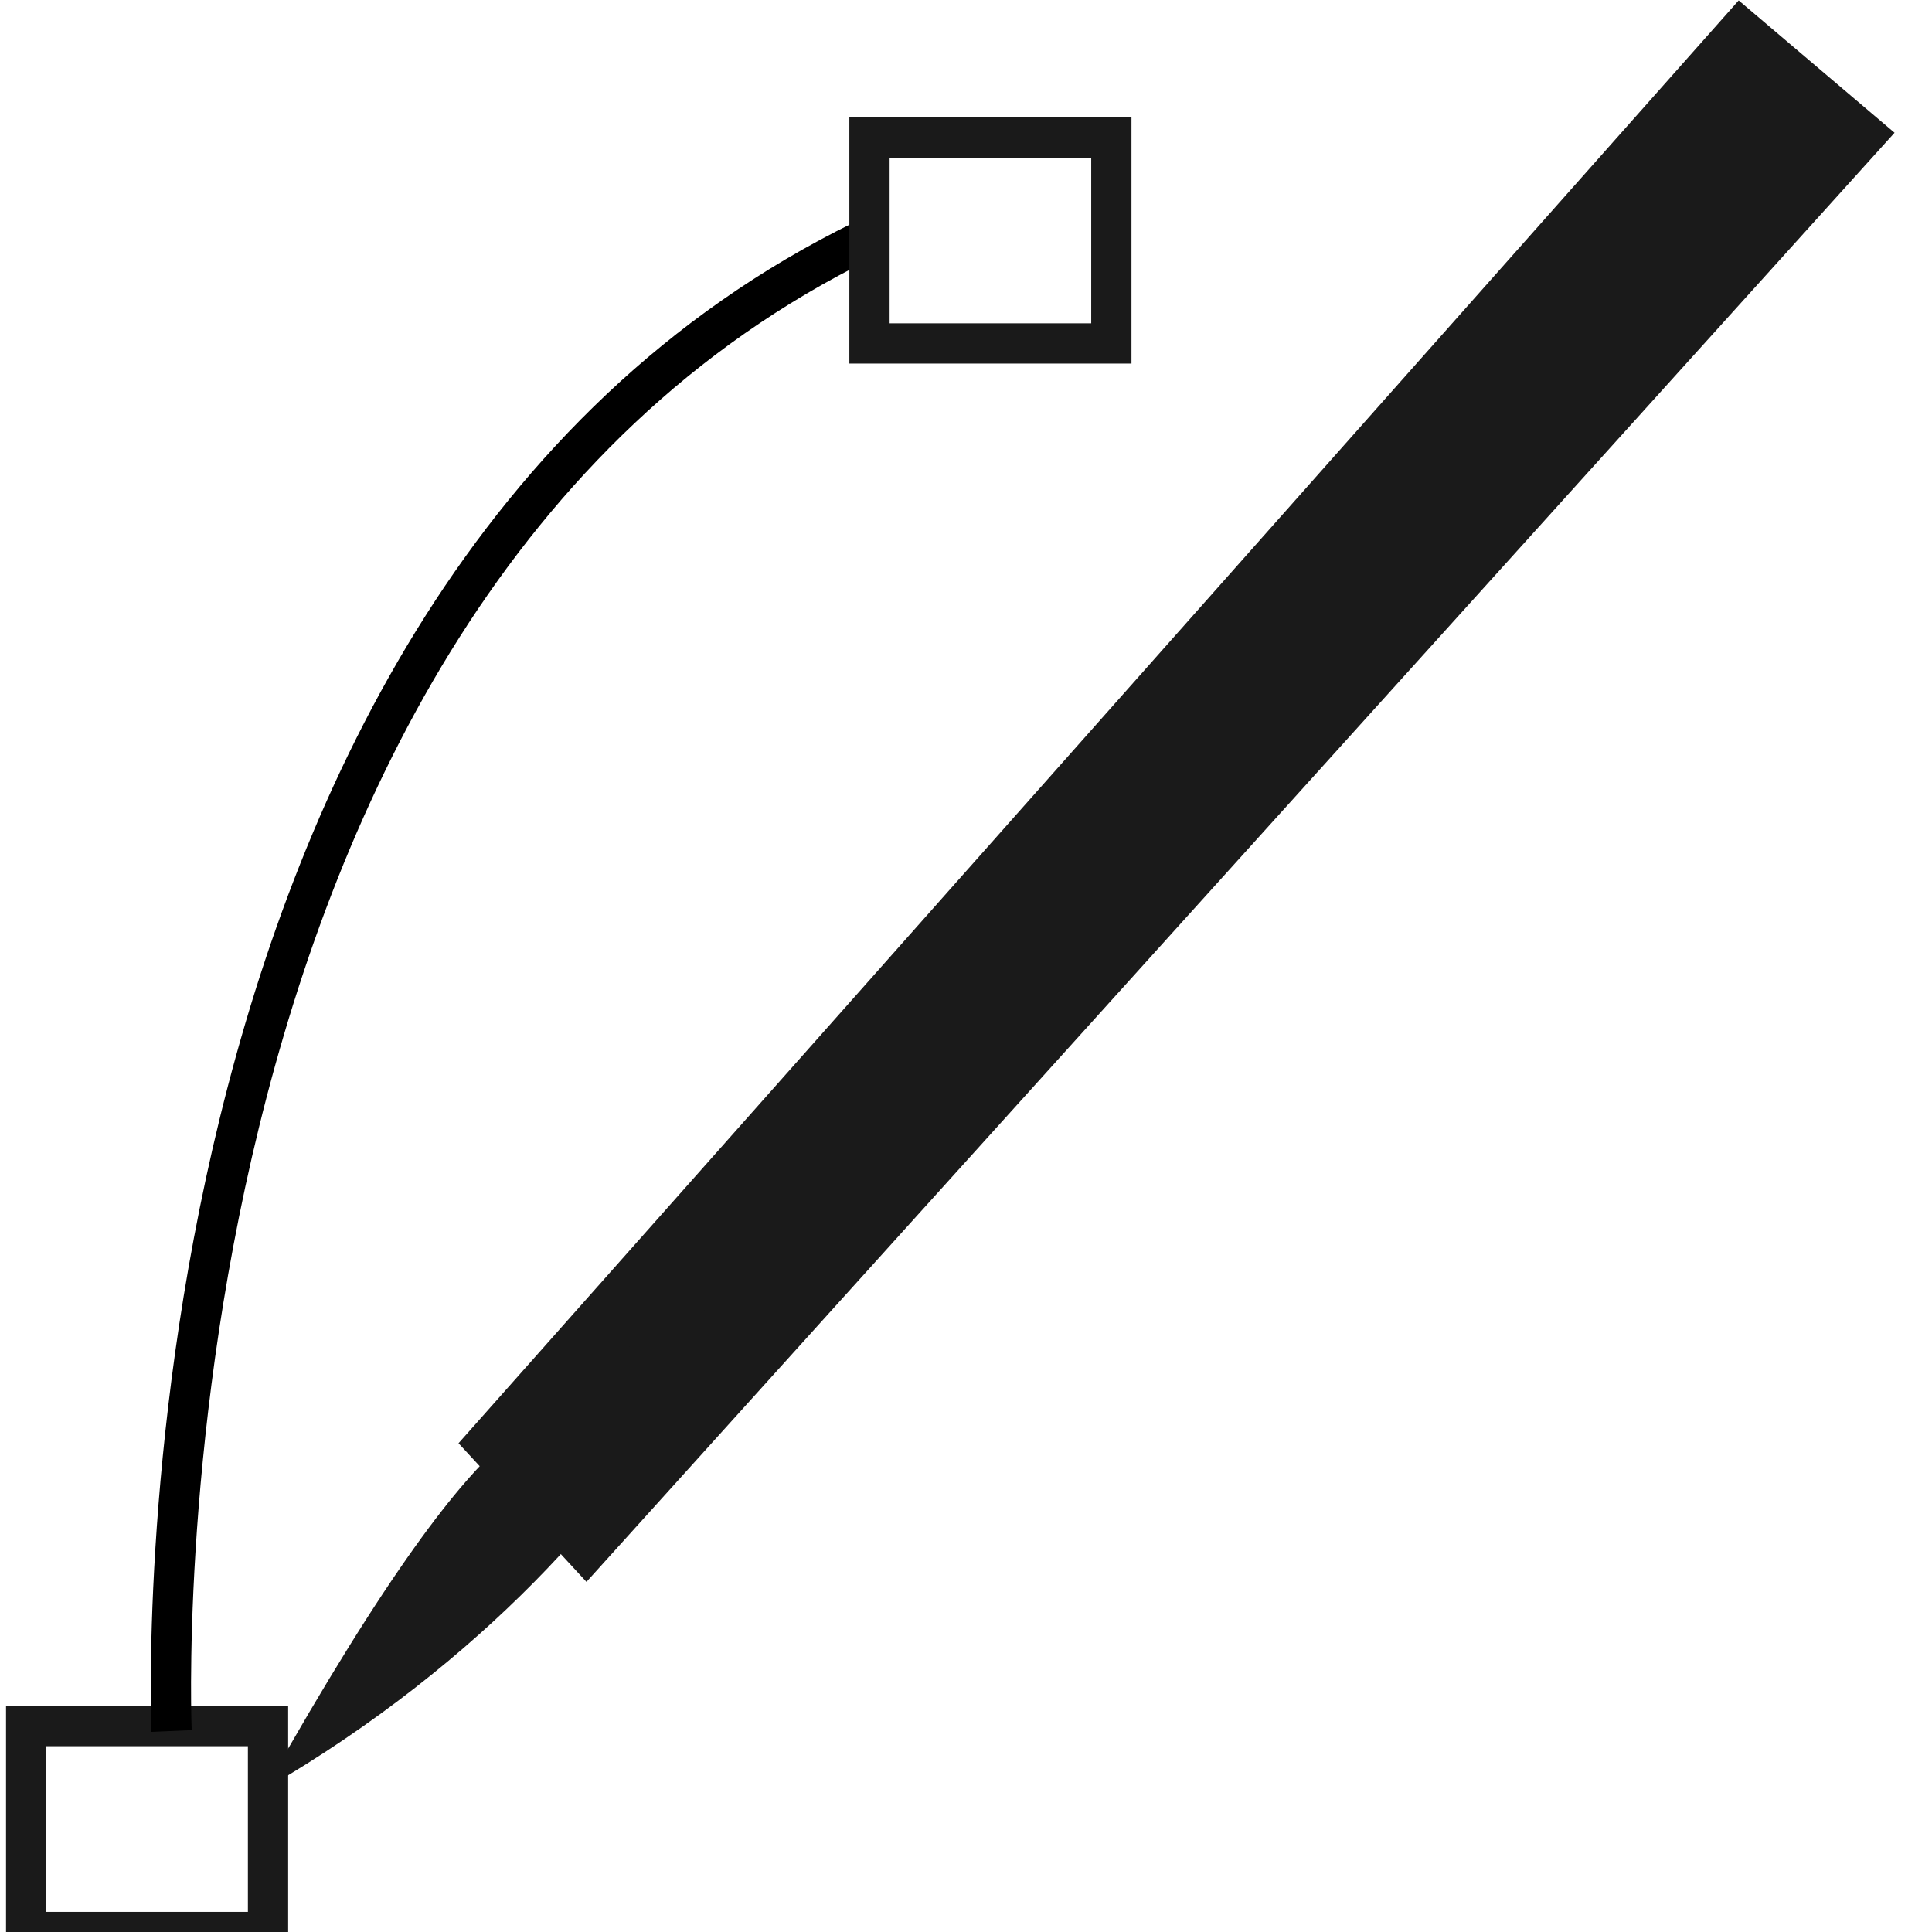 <?xml version="1.0" encoding="UTF-8" standalone="no"?>
<!-- Created with Inkscape (http://www.inkscape.org/) -->

<svg
   xmlns:dc="http://purl.org/dc/elements/1.1/"
   xmlns:cc="http://creativecommons.org/ns#"
   xmlns:rdf="http://www.w3.org/1999/02/22-rdf-syntax-ns#"
   xmlns:svg="http://www.w3.org/2000/svg"
   xmlns="http://www.w3.org/2000/svg"
   xmlns:sodipodi="http://sodipodi.sourceforge.net/DTD/sodipodi-0.dtd"
   xmlns:inkscape="http://www.inkscape.org/namespaces/inkscape"
   width="48"
   height="48"
   id="svg3381"
   version="1.1"
   inkscape:version="0.48.4 r9939"
   sodipodi:docname="draw-freehand.svg">
  <defs
     id="defs3383" />
  <sodipodi:namedview
     id="base"
     pagecolor="#ffffff"
     bordercolor="#666666"
     borderopacity="1.0"
     inkscape:pageopacity="0.0"
     inkscape:pageshadow="2"
     inkscape:zoom="8.2094237"
     inkscape:cx="-22.901032"
     inkscape:cy="18.835854"
     inkscape:document-units="px"
     inkscape:current-layer="layer1"
     showgrid="false"
     fit-margin-top="0"
     fit-margin-left="0"
     fit-margin-right="0"
     fit-margin-bottom="0"
     inkscape:window-width="1366"
     inkscape:window-height="709"
     inkscape:window-x="0"
     inkscape:window-y="-3"
     inkscape:window-maximized="1"
     showguides="false">
    <sodipodi:guide
       position="9,39"
       orientation="30,0"
       id="guide3264" />
    <sodipodi:guide
       position="9,9"
       orientation="0,30"
       id="guide3266" />
    <sodipodi:guide
       position="39,34.588"
       orientation="-30,0"
       id="guide3268" />
    <sodipodi:guide
       position="39,39"
       orientation="0,-30"
       id="guide3270" />
    <sodipodi:guide
       position="9,20"
       orientation="11,0"
       id="guide3276" />
    <sodipodi:guide
       position="24,39"
       orientation="15,0"
       id="guide3311" />
    <sodipodi:guide
       position="24,24"
       orientation="0,15"
       id="guide3313" />
    <sodipodi:guide
       position="39,39"
       orientation="0,-15"
       id="guide3317" />
  </sodipodi:namedview>
  <g
     inkscape:label="Capa 1"
     inkscape:groupmode="layer"
     id="layer1"
     transform="translate(-364.571,-499.791)">
    <g
       id="g3952"
       style="fill:#1a1a1a"
       transform="matrix(0.084,0.722,-0.882,0.069,834.625,205.293)">
      <path
         style="fill:#1a1a1a;fill-rule:evenodd;stroke:none"
         inkscape:connector-curvature="0"
         d="m 358.393,518.097 4.928,-3.921 45.926,41.221 -5.068,3.121 z"
         stroke-miterlimit="2"
         id="path3159"
         sodipodi:nodetypes="ccccc" />
      <path
         style="fill:#1a1a1a;fill-rule:evenodd;stroke:none"
         inkscape:connector-curvature="0"
         d="m 402.533,554.541 c -8.085,-7.036 5.374,-2.664 12.915,10.494 -14.327,-8.324 -11.201,-9.002 -12.915,-10.494 z"
         id="path3163"
         sodipodi:nodetypes="scs" />
    </g>
    <rect
       style="fill:none;stroke:#1a1a1a;stroke-width:1;stroke-opacity:1"
       id="rect2994"
       width="6.009"
       height="5.116"
       x="365.221"
       y="542.675" />
    <path
       style="fill:none;stroke:#000000;stroke-width:1px;stroke-linecap:butt;stroke-linejoin:miter;stroke-opacity:1"
       d="m 4.263,43.006 c 0,0 -1.218,-28.017 17.175,-37.031"
       id="path3764"
       inkscape:connector-curvature="0"
       transform="translate(364.571,499.791)" />
    <rect
       y="503.208"
       x="386.173"
       height="5.116"
       width="6.009"
       id="rect3766"
       style="fill:none;stroke:#1a1a1a;stroke-width:1;stroke-opacity:1" />
  </g>
</svg>
